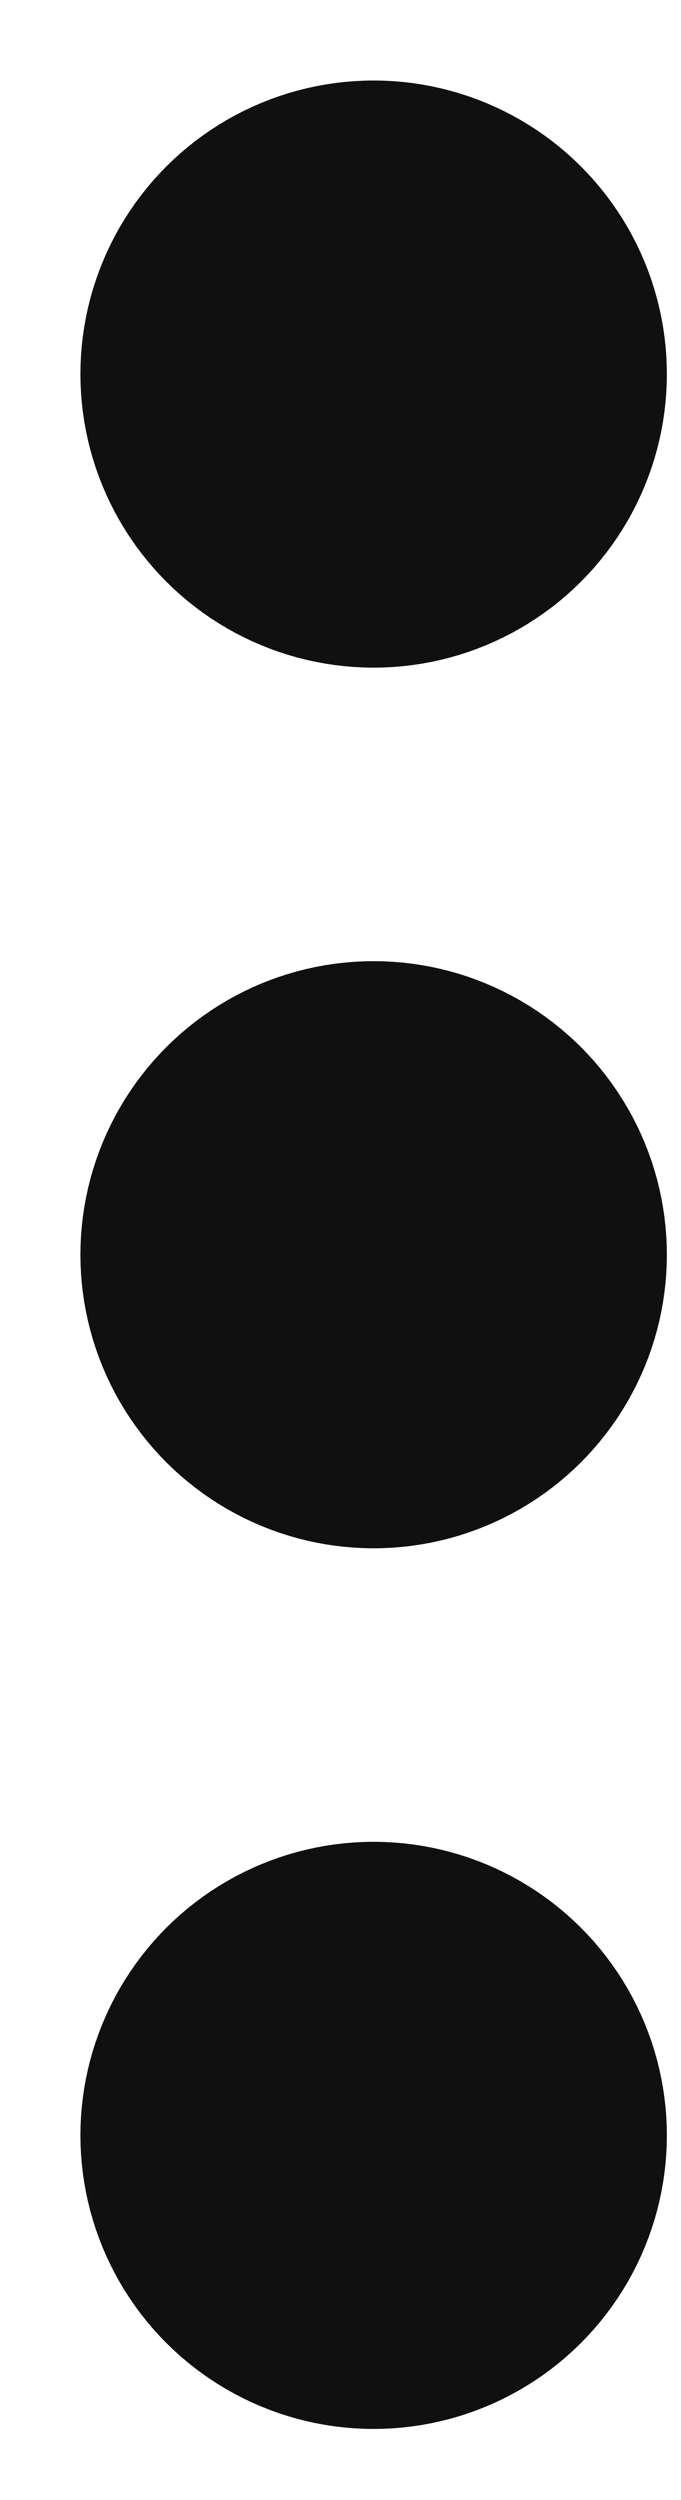 <svg width="6" height="22" viewBox="0 0 6 22" fill="none" xmlns="http://www.w3.org/2000/svg">
<circle cx="3.292" cy="11.042" r="1.292" transform="rotate(-90 3.292 11.042)" stroke="#101010" stroke-width="2.583" stroke-linecap="round"/>
<circle cx="3.292" cy="18.792" r="1.292" transform="rotate(-90 3.292 18.792)" stroke="#101010" stroke-width="2.583" stroke-linecap="round"/>
<circle cx="3.292" cy="3.292" r="1.292" transform="rotate(-90 3.292 3.292)" stroke="#101010" stroke-width="2.583" stroke-linecap="round"/>
</svg>
